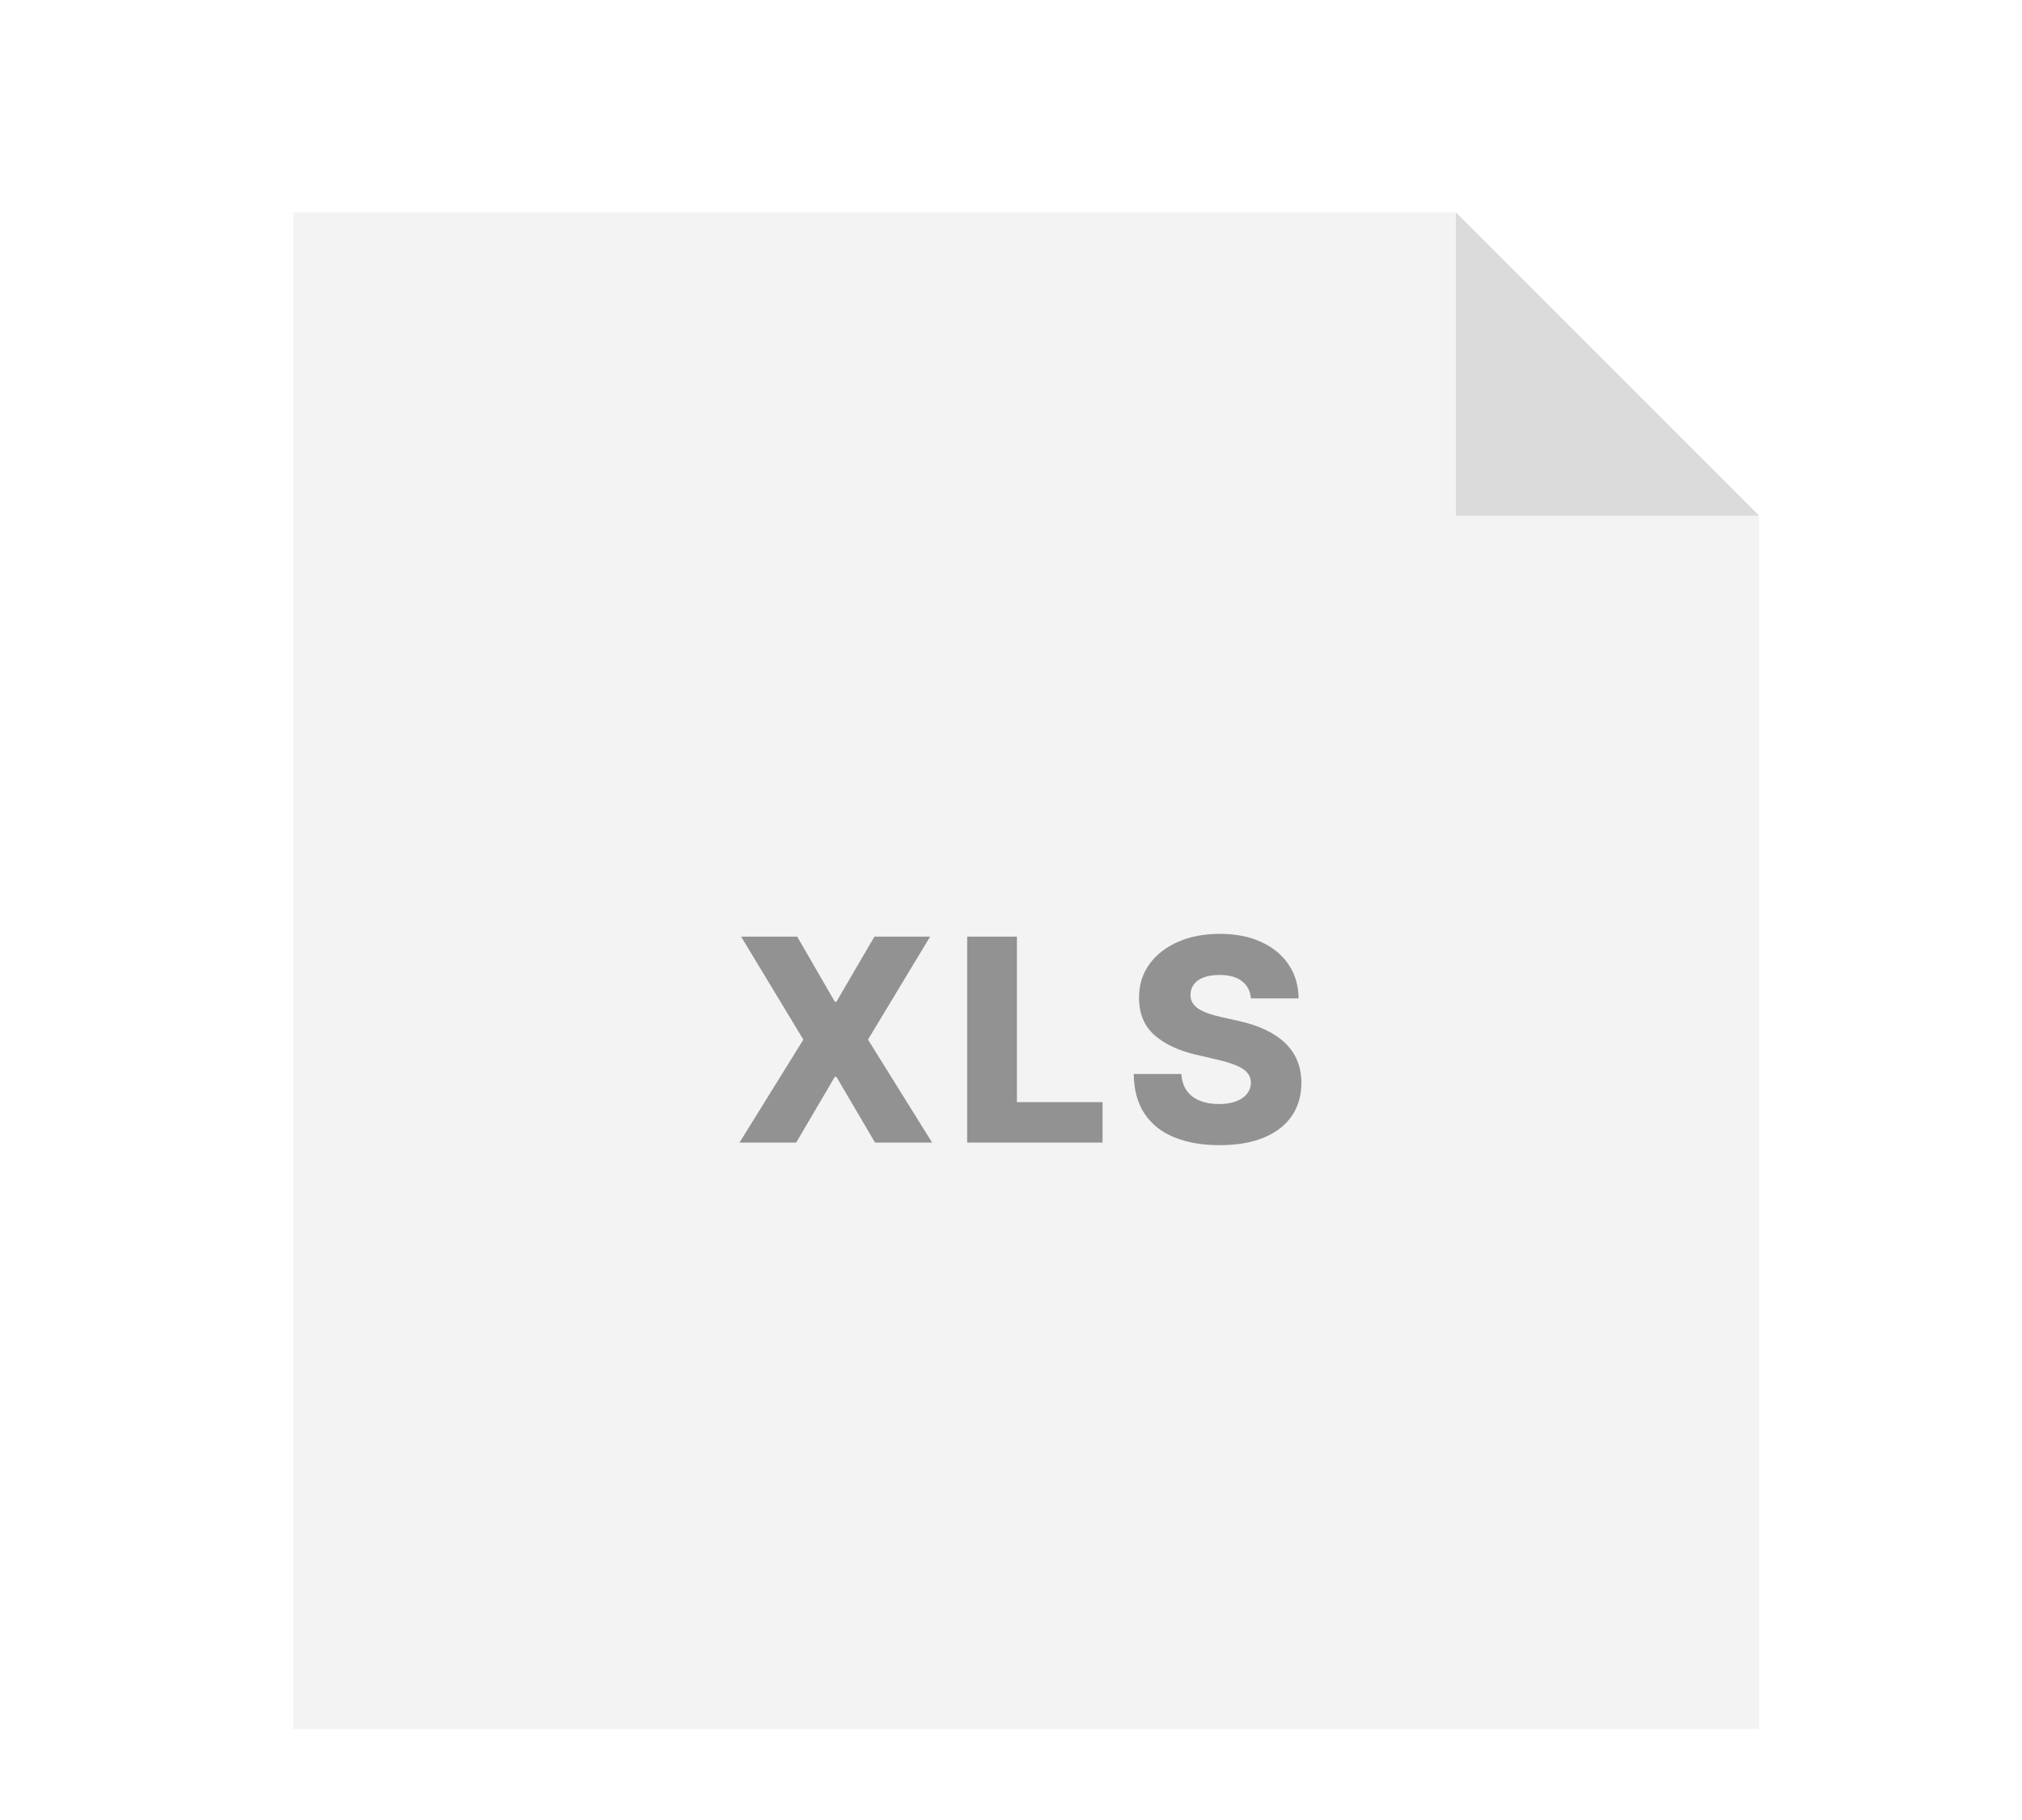 <svg width="200" height="180" viewBox="0 0 200 180" fill="none" xmlns="http://www.w3.org/2000/svg">
<path d="M29 21H144L174 51V171H29V21Z" fill="black" fill-opacity="0.05"/>
<path d="M144 21L174 51L144 51L144 21Z" fill="black" fill-opacity="0.1"/>
<path d="M78.854 92.636L82.573 99.07H82.732L86.49 92.636H91.999L85.854 102.818L92.198 113H86.55L82.732 106.497H82.573L78.754 113H73.147L79.46 102.818L73.306 92.636H78.854ZM95.664 113V92.636H100.586V109.003H109.058V113H95.664ZM123.733 98.742C123.666 98.012 123.371 97.445 122.848 97.041C122.331 96.63 121.592 96.425 120.63 96.425C119.994 96.425 119.464 96.508 119.04 96.673C118.615 96.839 118.297 97.068 118.085 97.359C117.873 97.644 117.764 97.972 117.757 98.344C117.744 98.649 117.803 98.917 117.936 99.149C118.075 99.381 118.274 99.587 118.532 99.766C118.798 99.938 119.116 100.09 119.487 100.223C119.858 100.356 120.276 100.472 120.74 100.571L122.49 100.969C123.497 101.188 124.386 101.479 125.155 101.844C125.93 102.208 126.58 102.643 127.103 103.146C127.634 103.65 128.035 104.23 128.307 104.886C128.578 105.543 128.718 106.278 128.724 107.094C128.718 108.38 128.393 109.483 127.75 110.405C127.107 111.326 126.182 112.032 124.976 112.523C123.776 113.013 122.327 113.259 120.63 113.259C118.927 113.259 117.442 113.003 116.176 112.493C114.91 111.982 113.925 111.207 113.223 110.166C112.52 109.125 112.159 107.81 112.139 106.219H116.852C116.892 106.875 117.068 107.422 117.379 107.859C117.691 108.297 118.118 108.628 118.662 108.854C119.212 109.079 119.848 109.192 120.571 109.192C121.234 109.192 121.797 109.102 122.261 108.923C122.732 108.744 123.093 108.496 123.345 108.178C123.597 107.859 123.726 107.495 123.733 107.084C123.726 106.699 123.607 106.371 123.375 106.099C123.143 105.821 122.785 105.582 122.301 105.384C121.824 105.178 121.214 104.989 120.471 104.817L118.344 104.32C116.58 103.915 115.192 103.262 114.177 102.361C113.163 101.453 112.659 100.226 112.666 98.682C112.659 97.422 112.997 96.319 113.68 95.371C114.363 94.423 115.308 93.684 116.514 93.153C117.72 92.623 119.096 92.358 120.64 92.358C122.218 92.358 123.587 92.626 124.747 93.163C125.914 93.694 126.818 94.439 127.461 95.401C128.104 96.362 128.433 97.475 128.446 98.742H123.733Z" fill="black" fill-opacity="0.4"/>
</svg>

